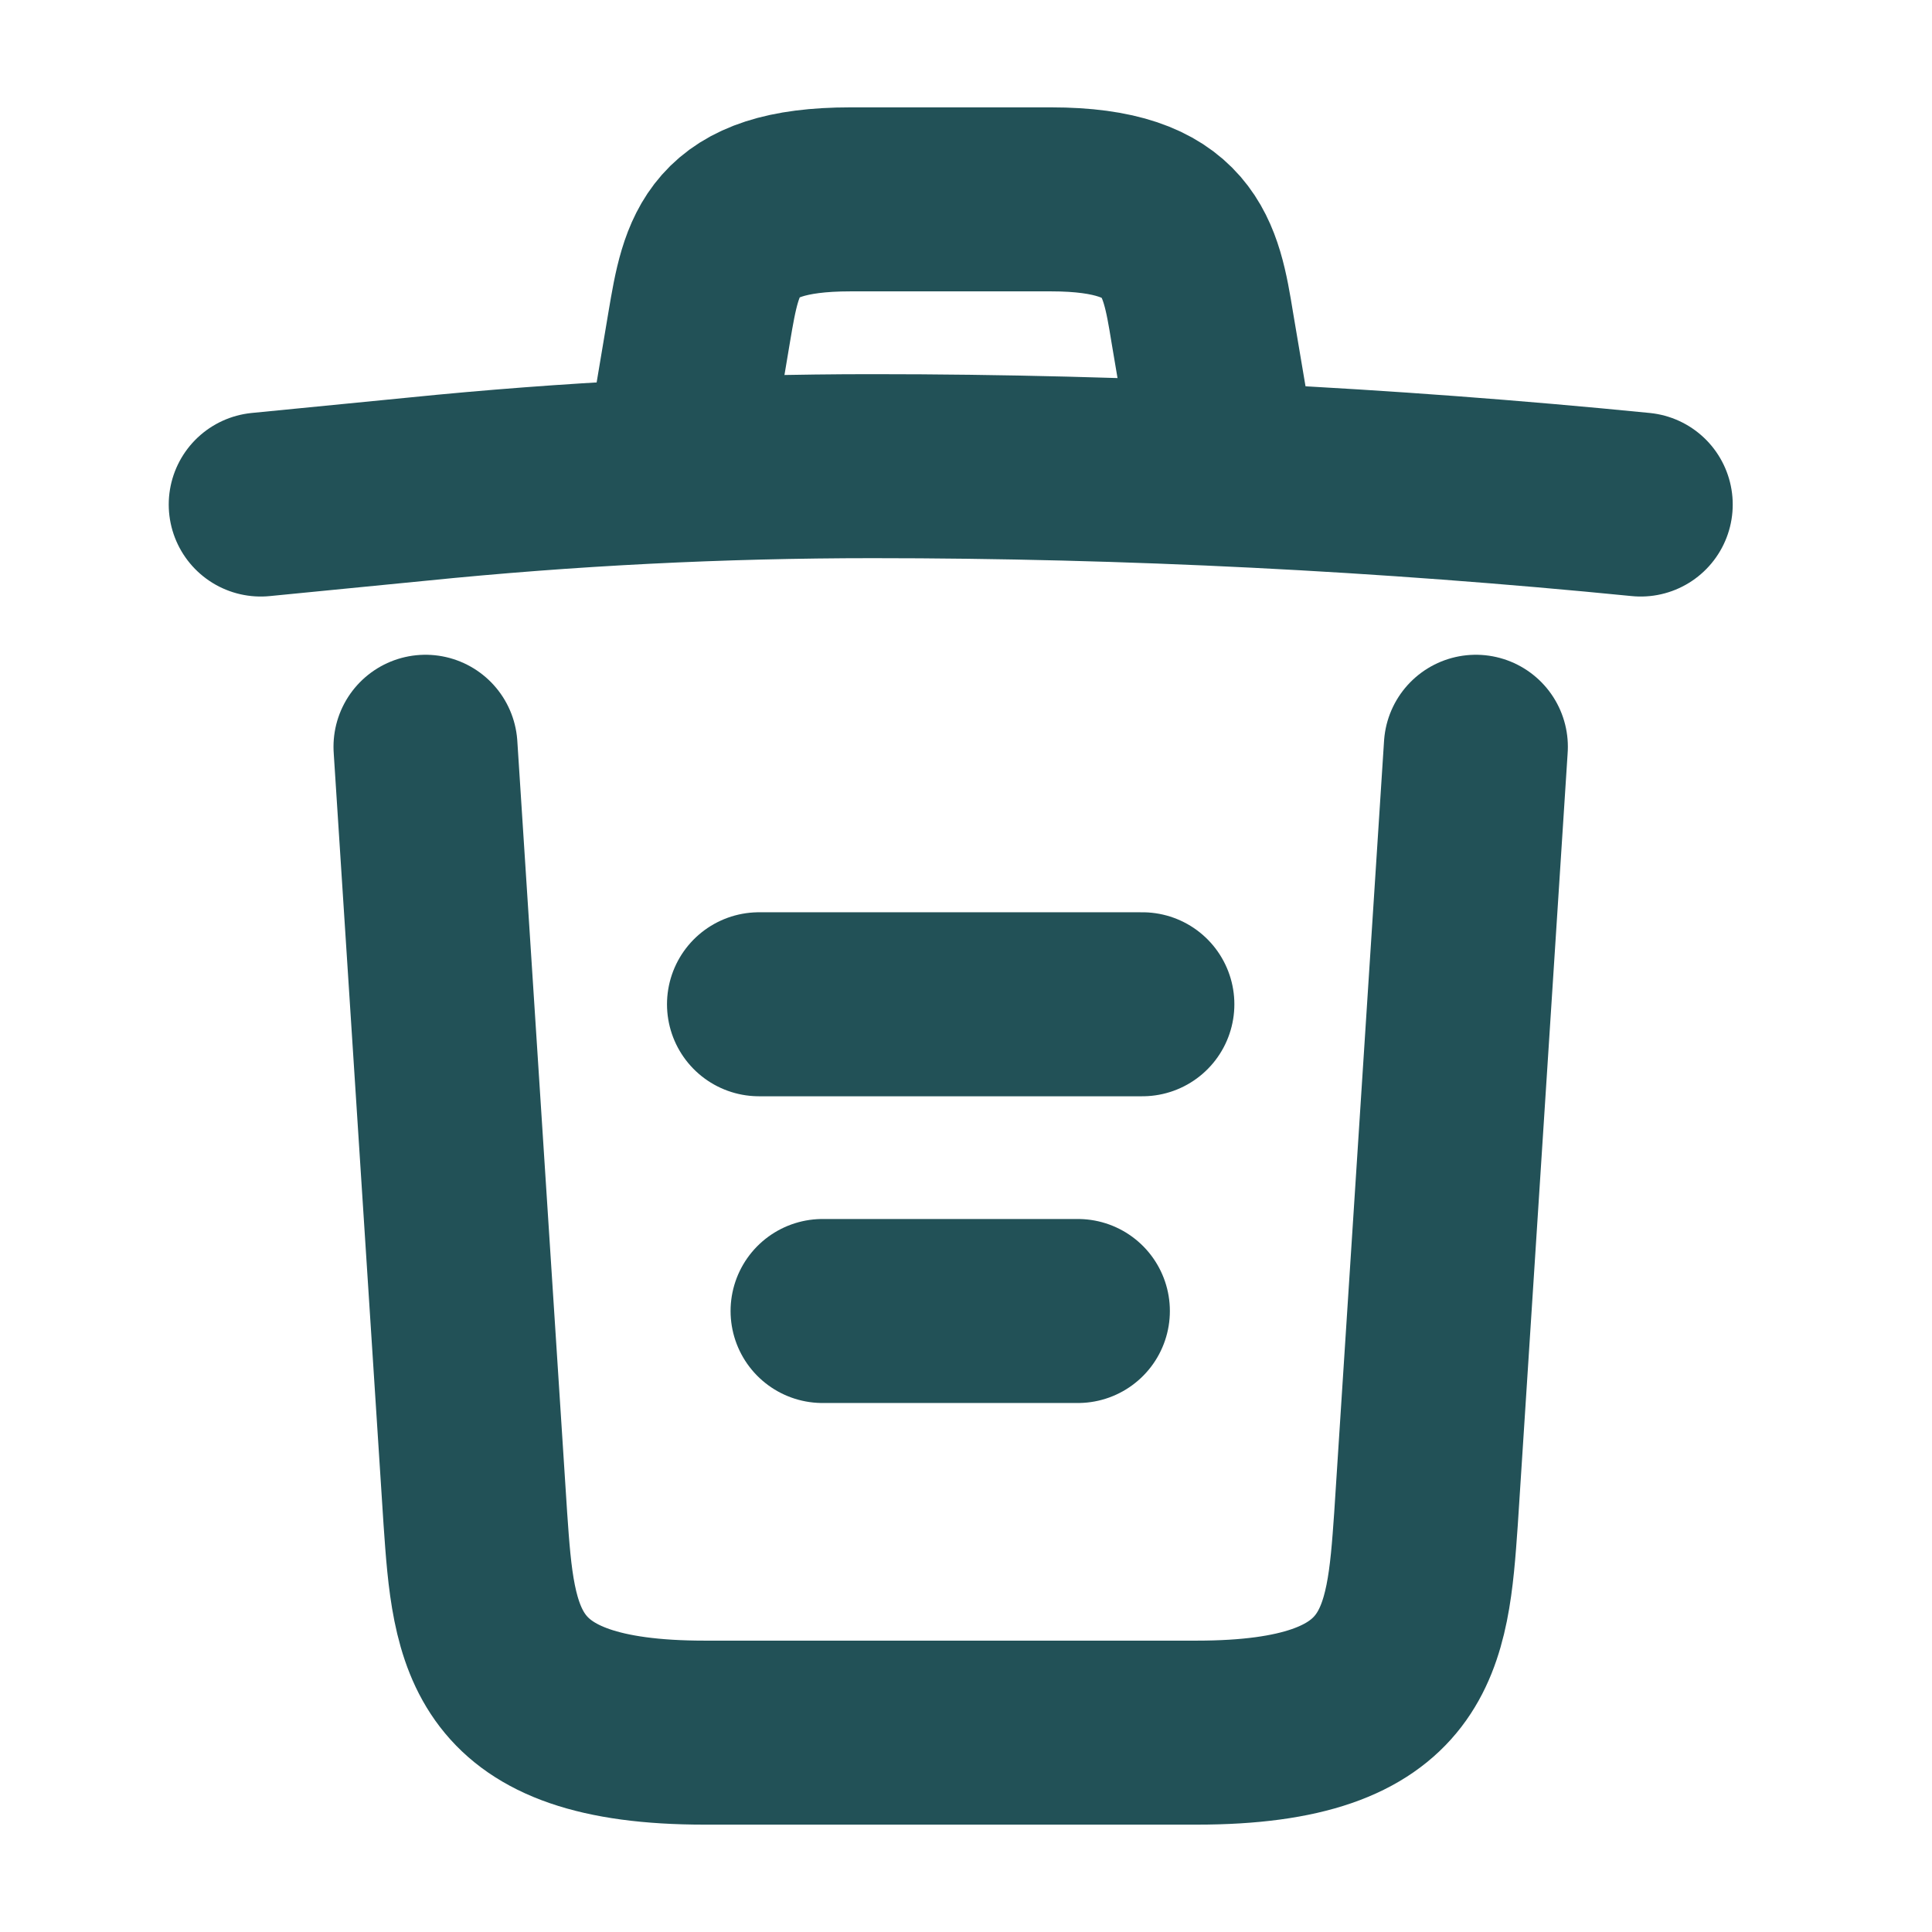 <svg width="21" height="21" viewBox="0 0 21 21" fill="none" xmlns="http://www.w3.org/2000/svg">
<path d="M17.834 5.484C15.059 5.209 12.267 5.067 9.484 5.067C7.834 5.067 6.184 5.15 4.534 5.317L2.834 5.484" stroke="#225157" stroke-width="2" stroke-linecap="round" stroke-linejoin="round"/>
<path d="M7.418 4.641L7.601 3.55C7.735 2.758 7.835 2.167 9.243 2.167H11.426C12.835 2.167 12.943 2.792 13.068 3.558L13.251 4.641" stroke="#225157" stroke-width="2" stroke-linecap="round" stroke-linejoin="round"/>
<path d="M16.042 8.117L15.5 16.508C15.408 17.817 15.333 18.833 13.008 18.833H7.658C5.333 18.833 5.258 17.817 5.167 16.508L4.625 8.117" stroke="#225157" stroke-width="2" stroke-linecap="round" stroke-linejoin="round"/>
<path d="M8.941 14.25H11.716" stroke="#225157" stroke-width="2" stroke-linecap="round" stroke-linejoin="round"/>
<path d="M8.25 10.916H12.417" stroke="#225157" stroke-width="2" stroke-linecap="round" stroke-linejoin="round"/>
</svg>
